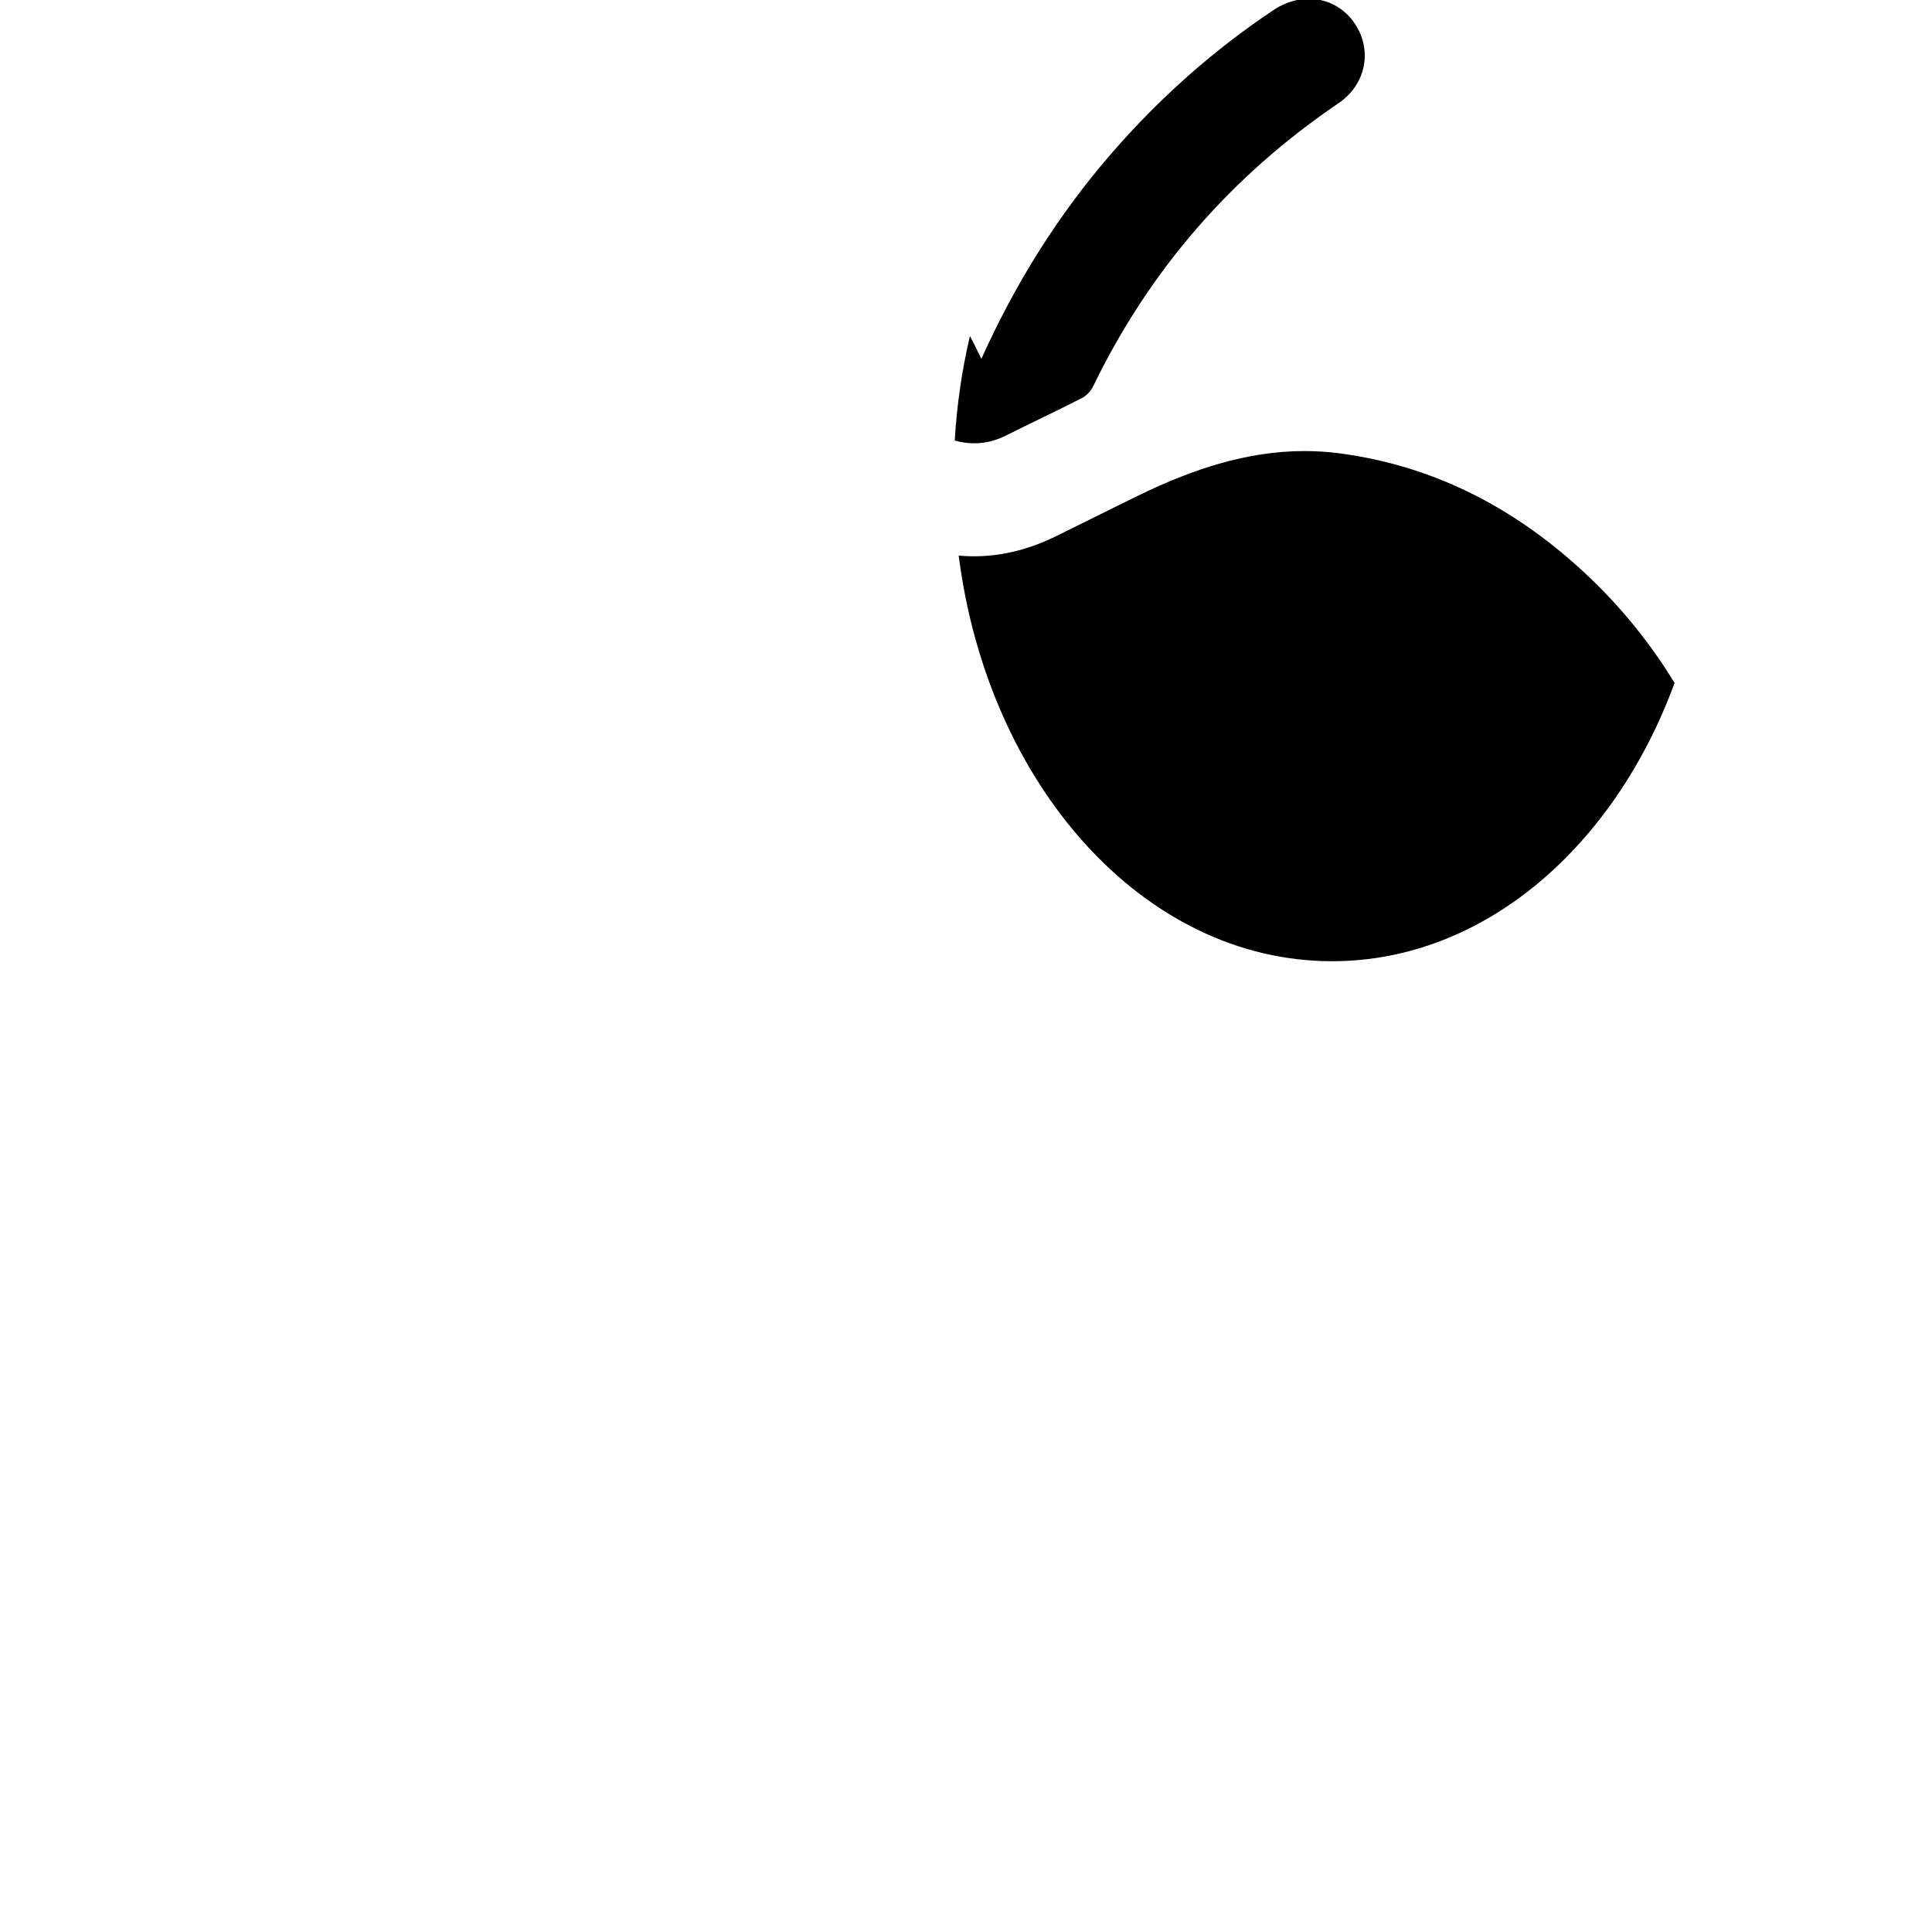 <svg xmlns="http://www.w3.org/2000/svg" version="1.1" id="Capa_1" x="0px" y="0px"
	 width="1080px" height="1080px" viewBox="0 0 1080 1080" enable-background="new 0 0 1080 1080">
<path className="trazado2" fill-rule="evenodd" d="M729.282,252.139c-32.24,0-62.758,10.228-92.158,24.512c-15.775,7.664-31.434,15.566-47.189,23.27
	c-18.019,8.812-36.028,12.276-54.021,10.66c16.394,128.388,103.328,226.41,208.196,226.745h1.078
	c84.395-0.271,157.169-63.808,190.912-155.527c-12.948-21.263-28.761-41.155-47.958-59.405
	c-39.179-37.245-85.259-61.83-139.21-68.967c-6.616-0.875-13.155-1.288-19.63-1.288
	C729.296,252.139,729.289,252.139,729.282,252.139 M725.196,0c-4.526,0.914-9.057,2.786-13.358,5.661
	c-33.791,22.581-63.89,49.377-90.503,80.075c-29.625,34.173-53.454,72.071-72.745,114.87c-2.448-4.932-4.042-8.428-5.873-11.795
	c-0.173-0.319-0.341-0.626-0.515-0.944c-4.429,18.694-7.319,38.243-8.487,58.406c9.544,2.64,19.034,1.995,28.778-2.882
	c14.1-7.059,28.392-13.74,42.417-20.943c2.563-1.316,4.955-4,6.23-6.633c31.526-65.013,77.318-117.539,137.088-158.12
	c15.899-10.795,19.115-30.569,8.518-45.342C751.989,5.72,745.375,1.532,738.077,0H725.196z"/>
</svg>